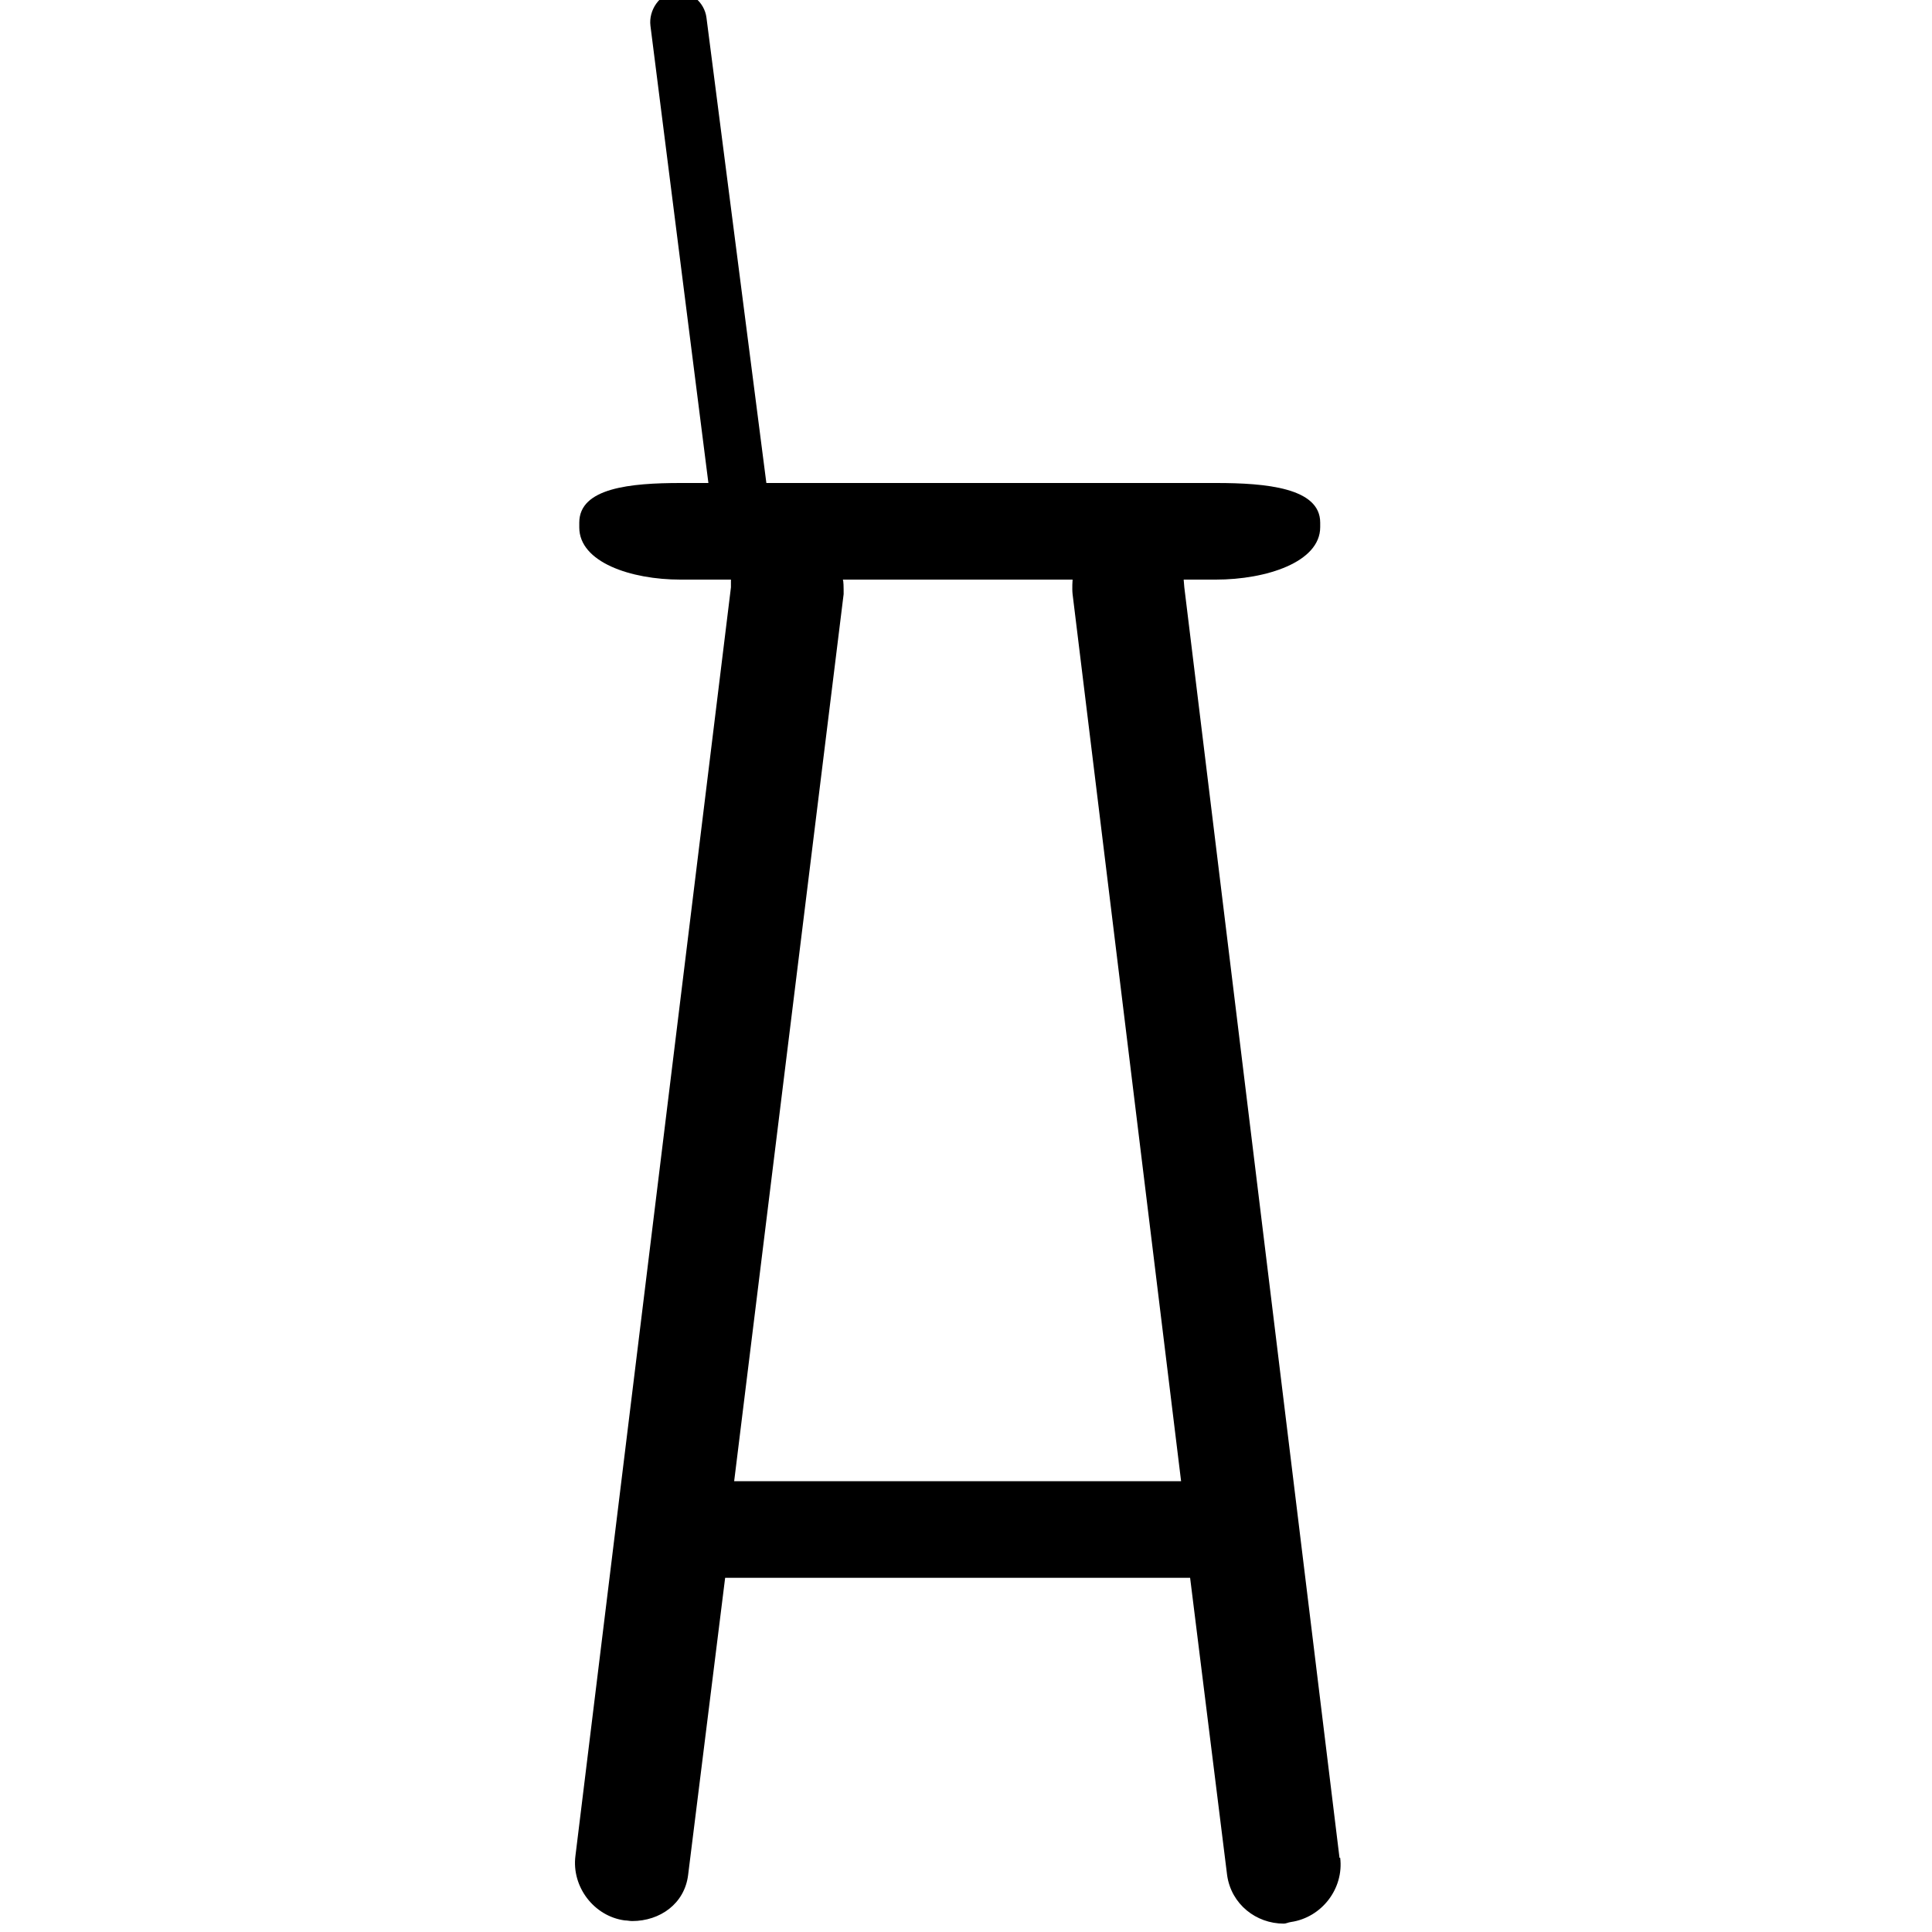 <svg xmlns="http://www.w3.org/2000/svg" width="60" height="60"><path d="M41.6 57.7l-4.82-39.46c0-.02-.02-.24-.02-.24h1c1.56 0 3.24-.54 3.24-1.63v-.14c0-1.08-1.68-1.23-3.23-1.23H23.8L21.94.55c-.06-.48-.5-.86-.98-.8-.48.06-.82.57-.76 1.05L22 15h-.86c-1.56 0-3.15.15-3.15 1.23v.15c0 1.08 1.6 1.62 3.14 1.62h1.57s0 .22 0 .24l-4.83 39.4c-.12.95.57 1.87 1.53 2 .08 0 .16.02.23.02.87 0 1.63-.54 1.74-1.43L22.52 49h14.44l1.15 9.24c.13.9.9 1.5 1.76 1.5.07 0 .14-.04.22-.05.96-.14 1.65-1.04 1.53-2zM22.8 46l3.4-27.55c0-.18 0-.45-.03-.45h7.14s-.02.27 0 .45L36.68 46H22.8z"/></svg>
